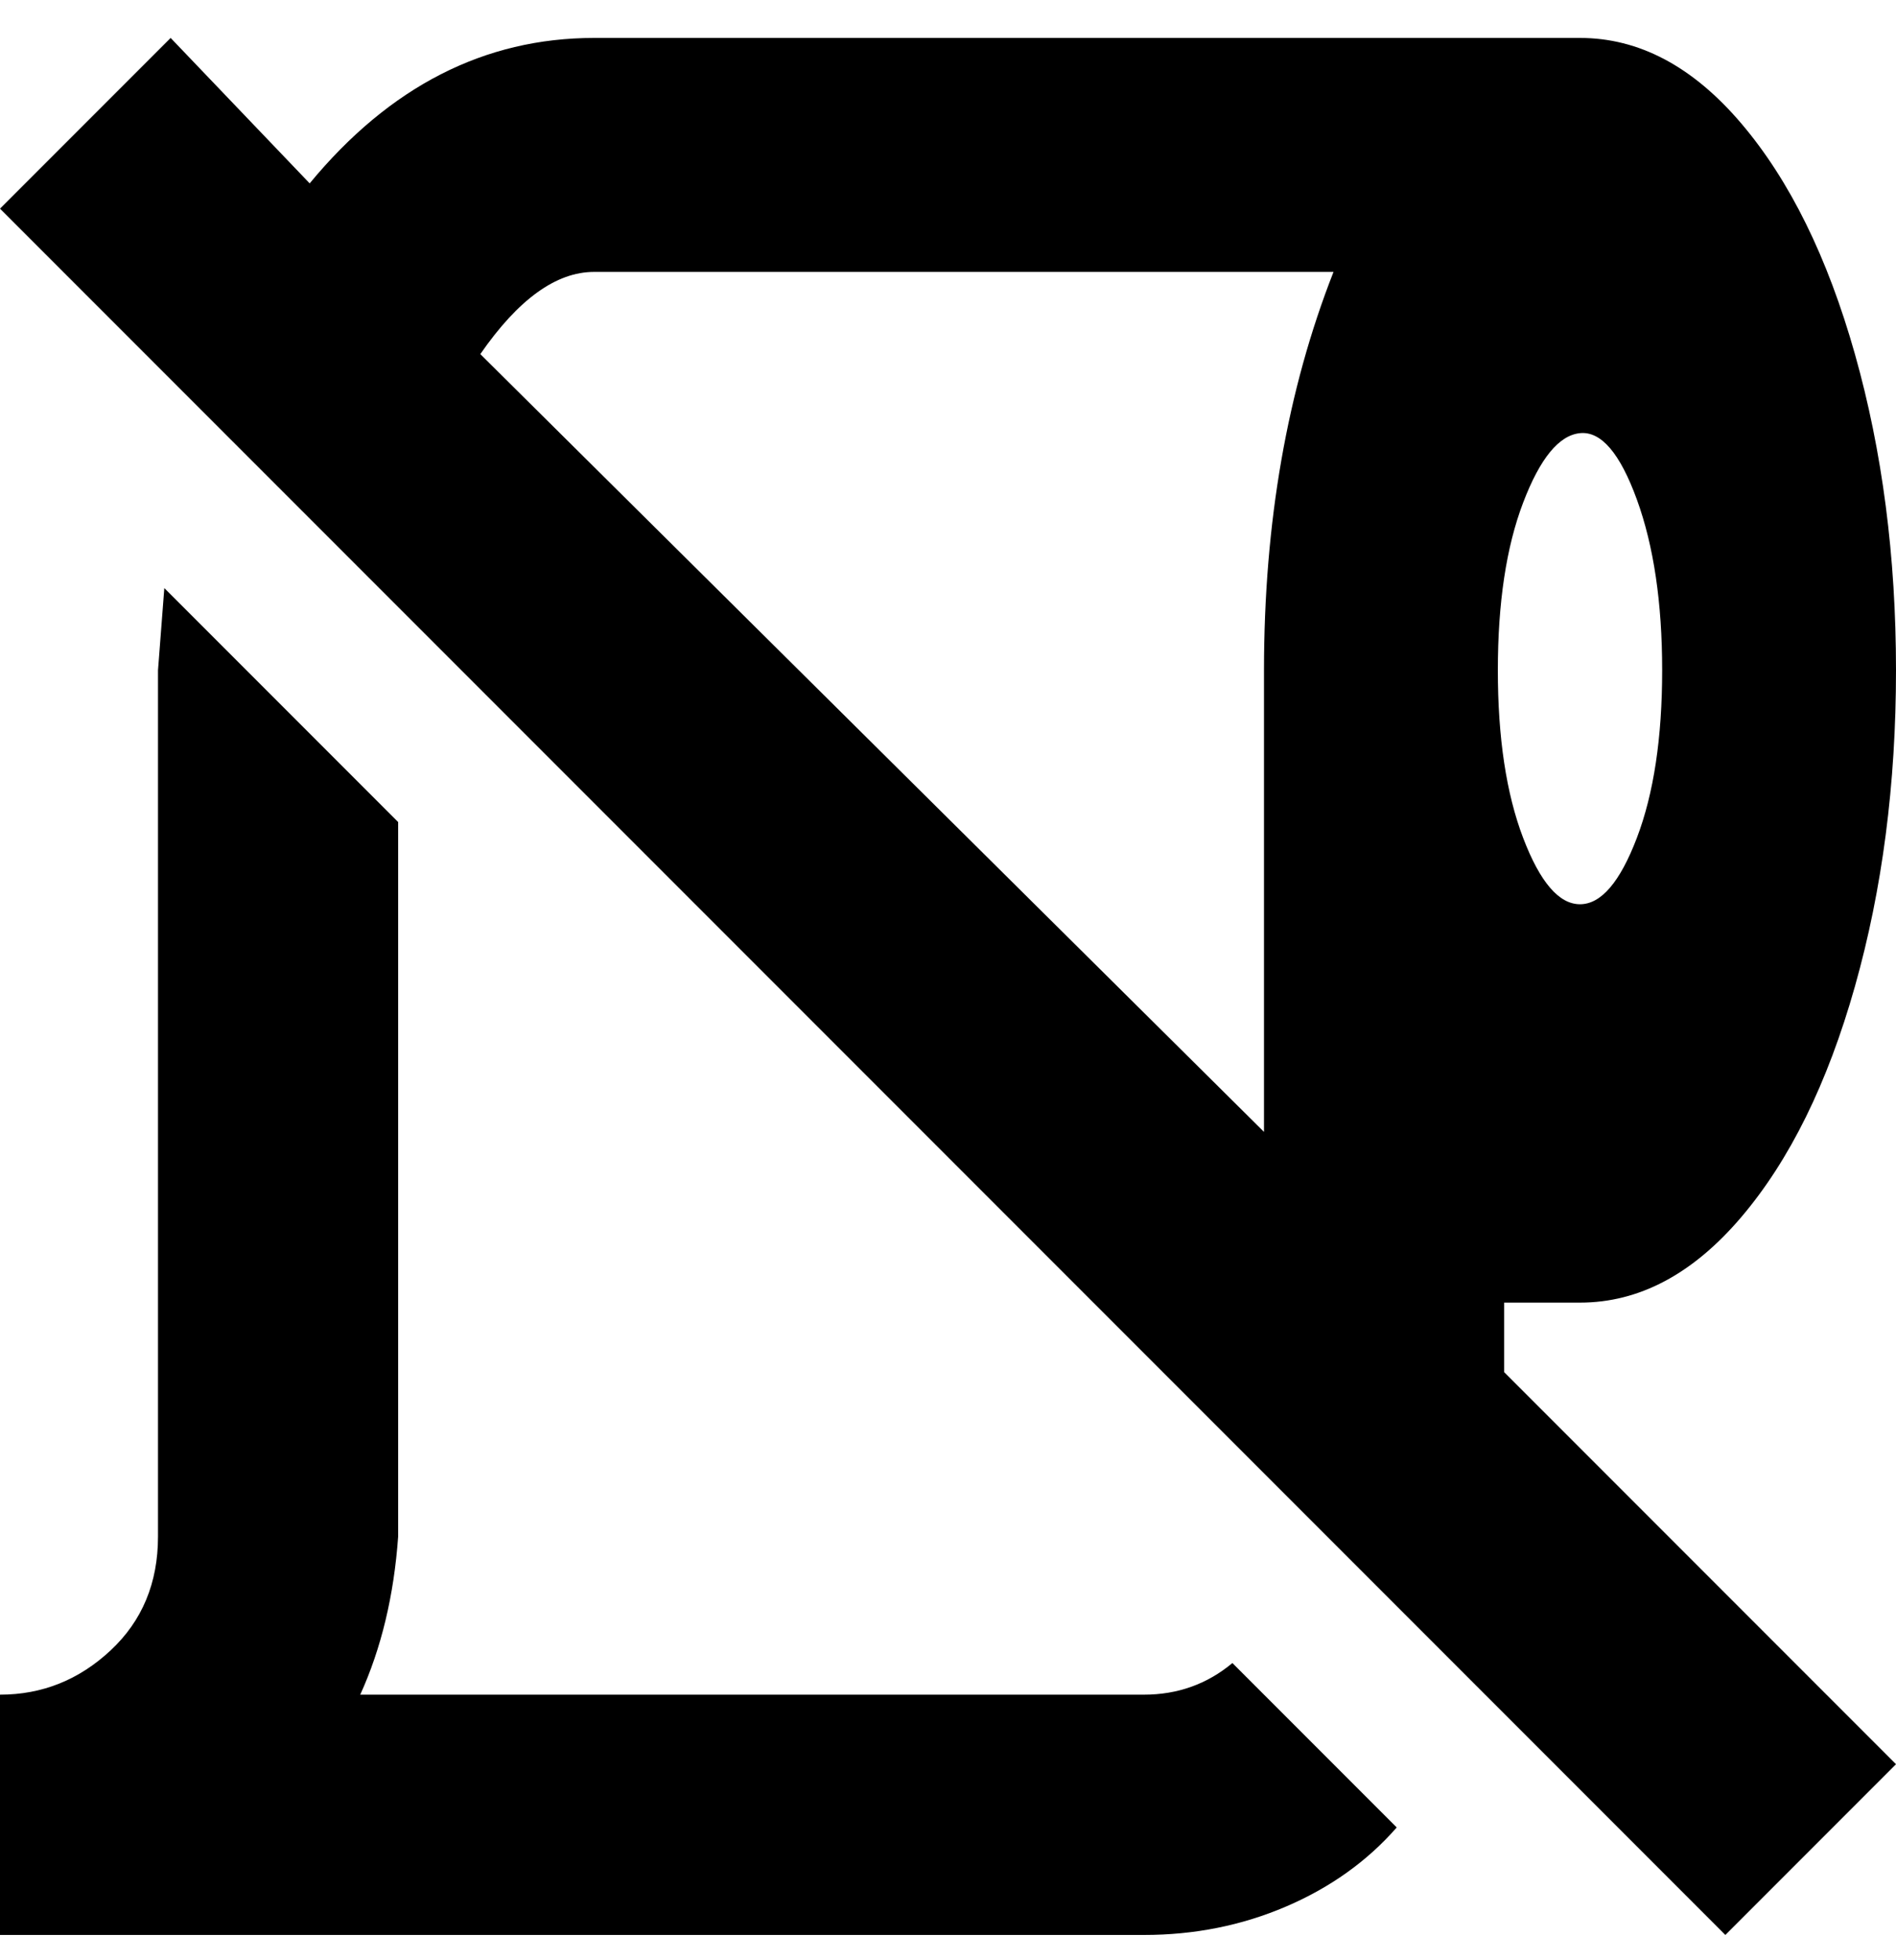 <svg viewBox="0 0 300 310" xmlns="http://www.w3.org/2000/svg"><path d="M238 206h12q14 0 25.5-13.5t18-36.5q6.5-23 6.5-50t-6.5-50q-6.5-23-18-36.5T250 6H94Q68 6 49 29L27 6 0 33l273 273 27-27-62-62v-11zm25-100q0 16-4 26.5t-9 10.5q-5 0-9-10.5t-4-26.5q0-16 4-26.5t9-11q5-.5 9 10.5t4 27zM94 43h117q-11 28-11 63v73L76 56q9-13 18-13zm101 220l26 26q-7 8-17.5 12.5T181 306H0v-38q10 0 17.5-7t7.5-18V106l1-13 37 37v113q-1 14-6 25h124q8 0 14-5z"/></svg>